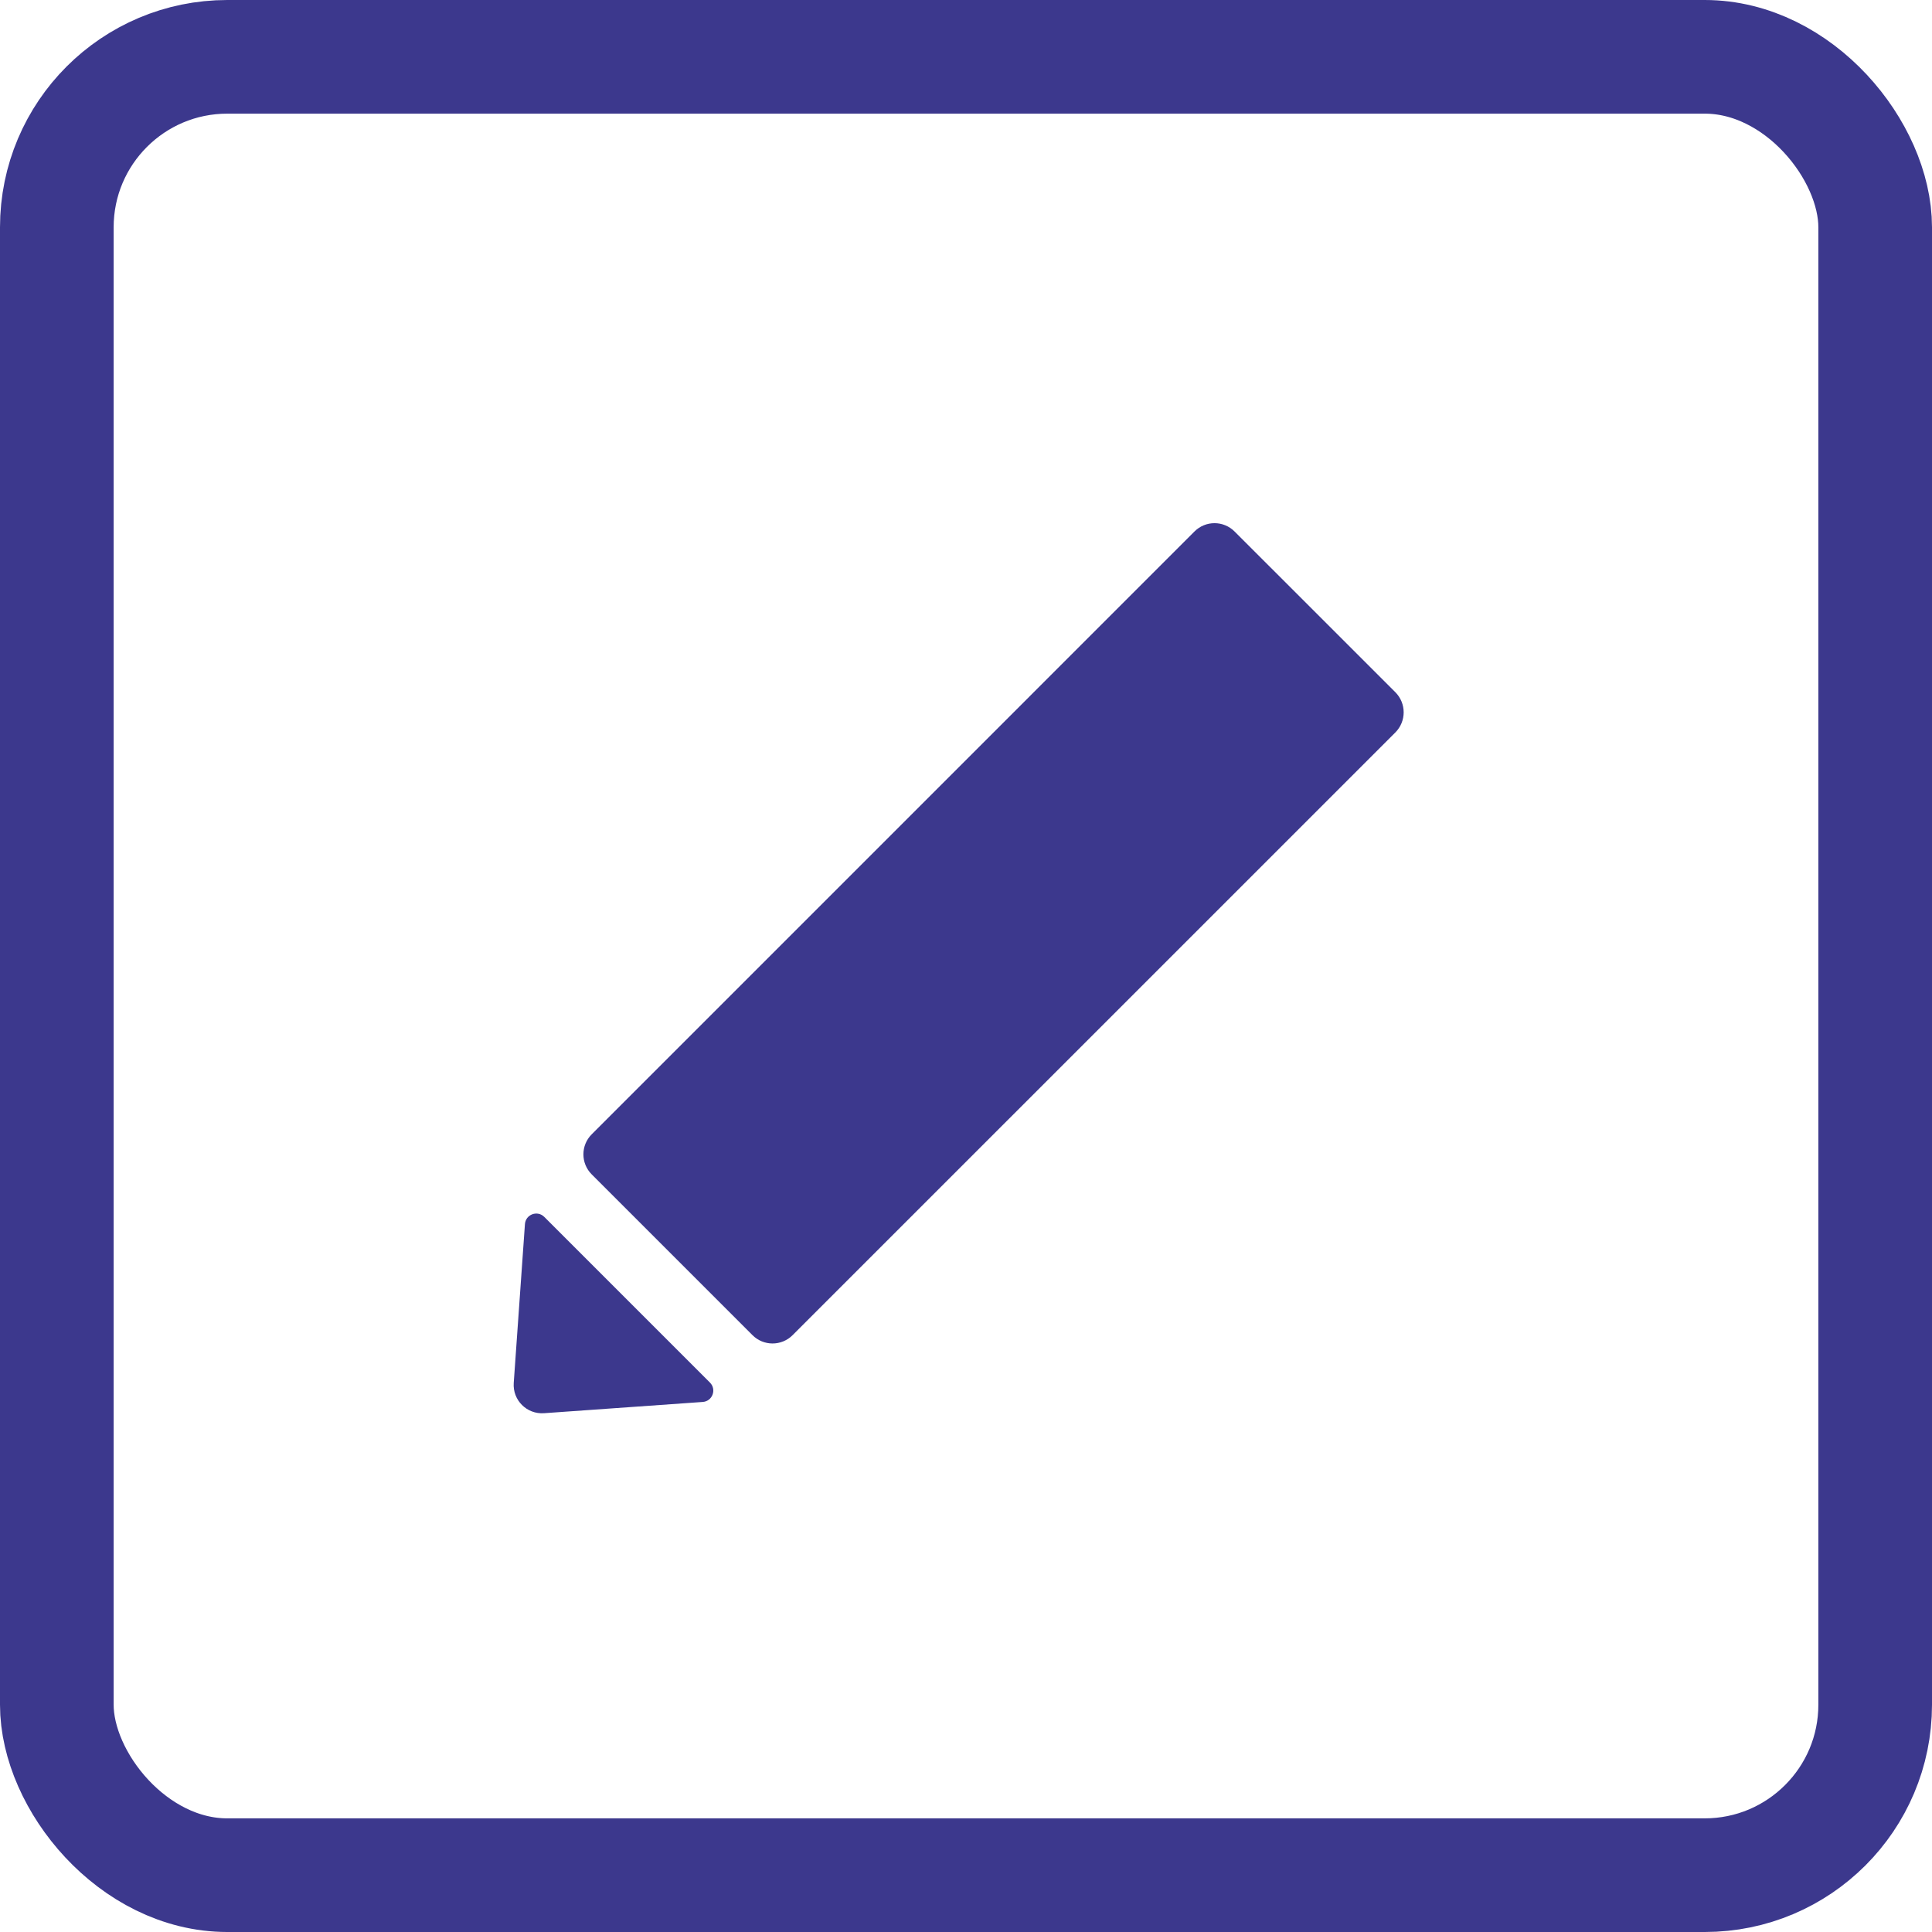 <svg width="34" height="34" viewBox="0 0 34 34" fill="none" xmlns="http://www.w3.org/2000/svg">
<rect x="1" y="1" width="32" height="32" rx="3" stroke="#3C388D" stroke-width="2"/>
<path d="M10.414 20.668C10.218 20.473 10.218 20.156 10.414 19.961L21.02 9.354C21.215 9.158 21.532 9.158 21.727 9.354L24.556 12.182C24.751 12.378 24.751 12.694 24.556 12.89L13.949 23.496C13.754 23.692 13.437 23.692 13.242 23.496L10.414 20.668Z" fill="#3C388D"/>
<path d="M9.579 21.416C9.457 21.294 9.25 21.372 9.238 21.543L9.041 24.336C9.019 24.64 9.271 24.892 9.575 24.87L12.367 24.672C12.538 24.66 12.615 24.452 12.494 24.331L9.579 21.416Z" fill="#3C388D"/>
</svg>
